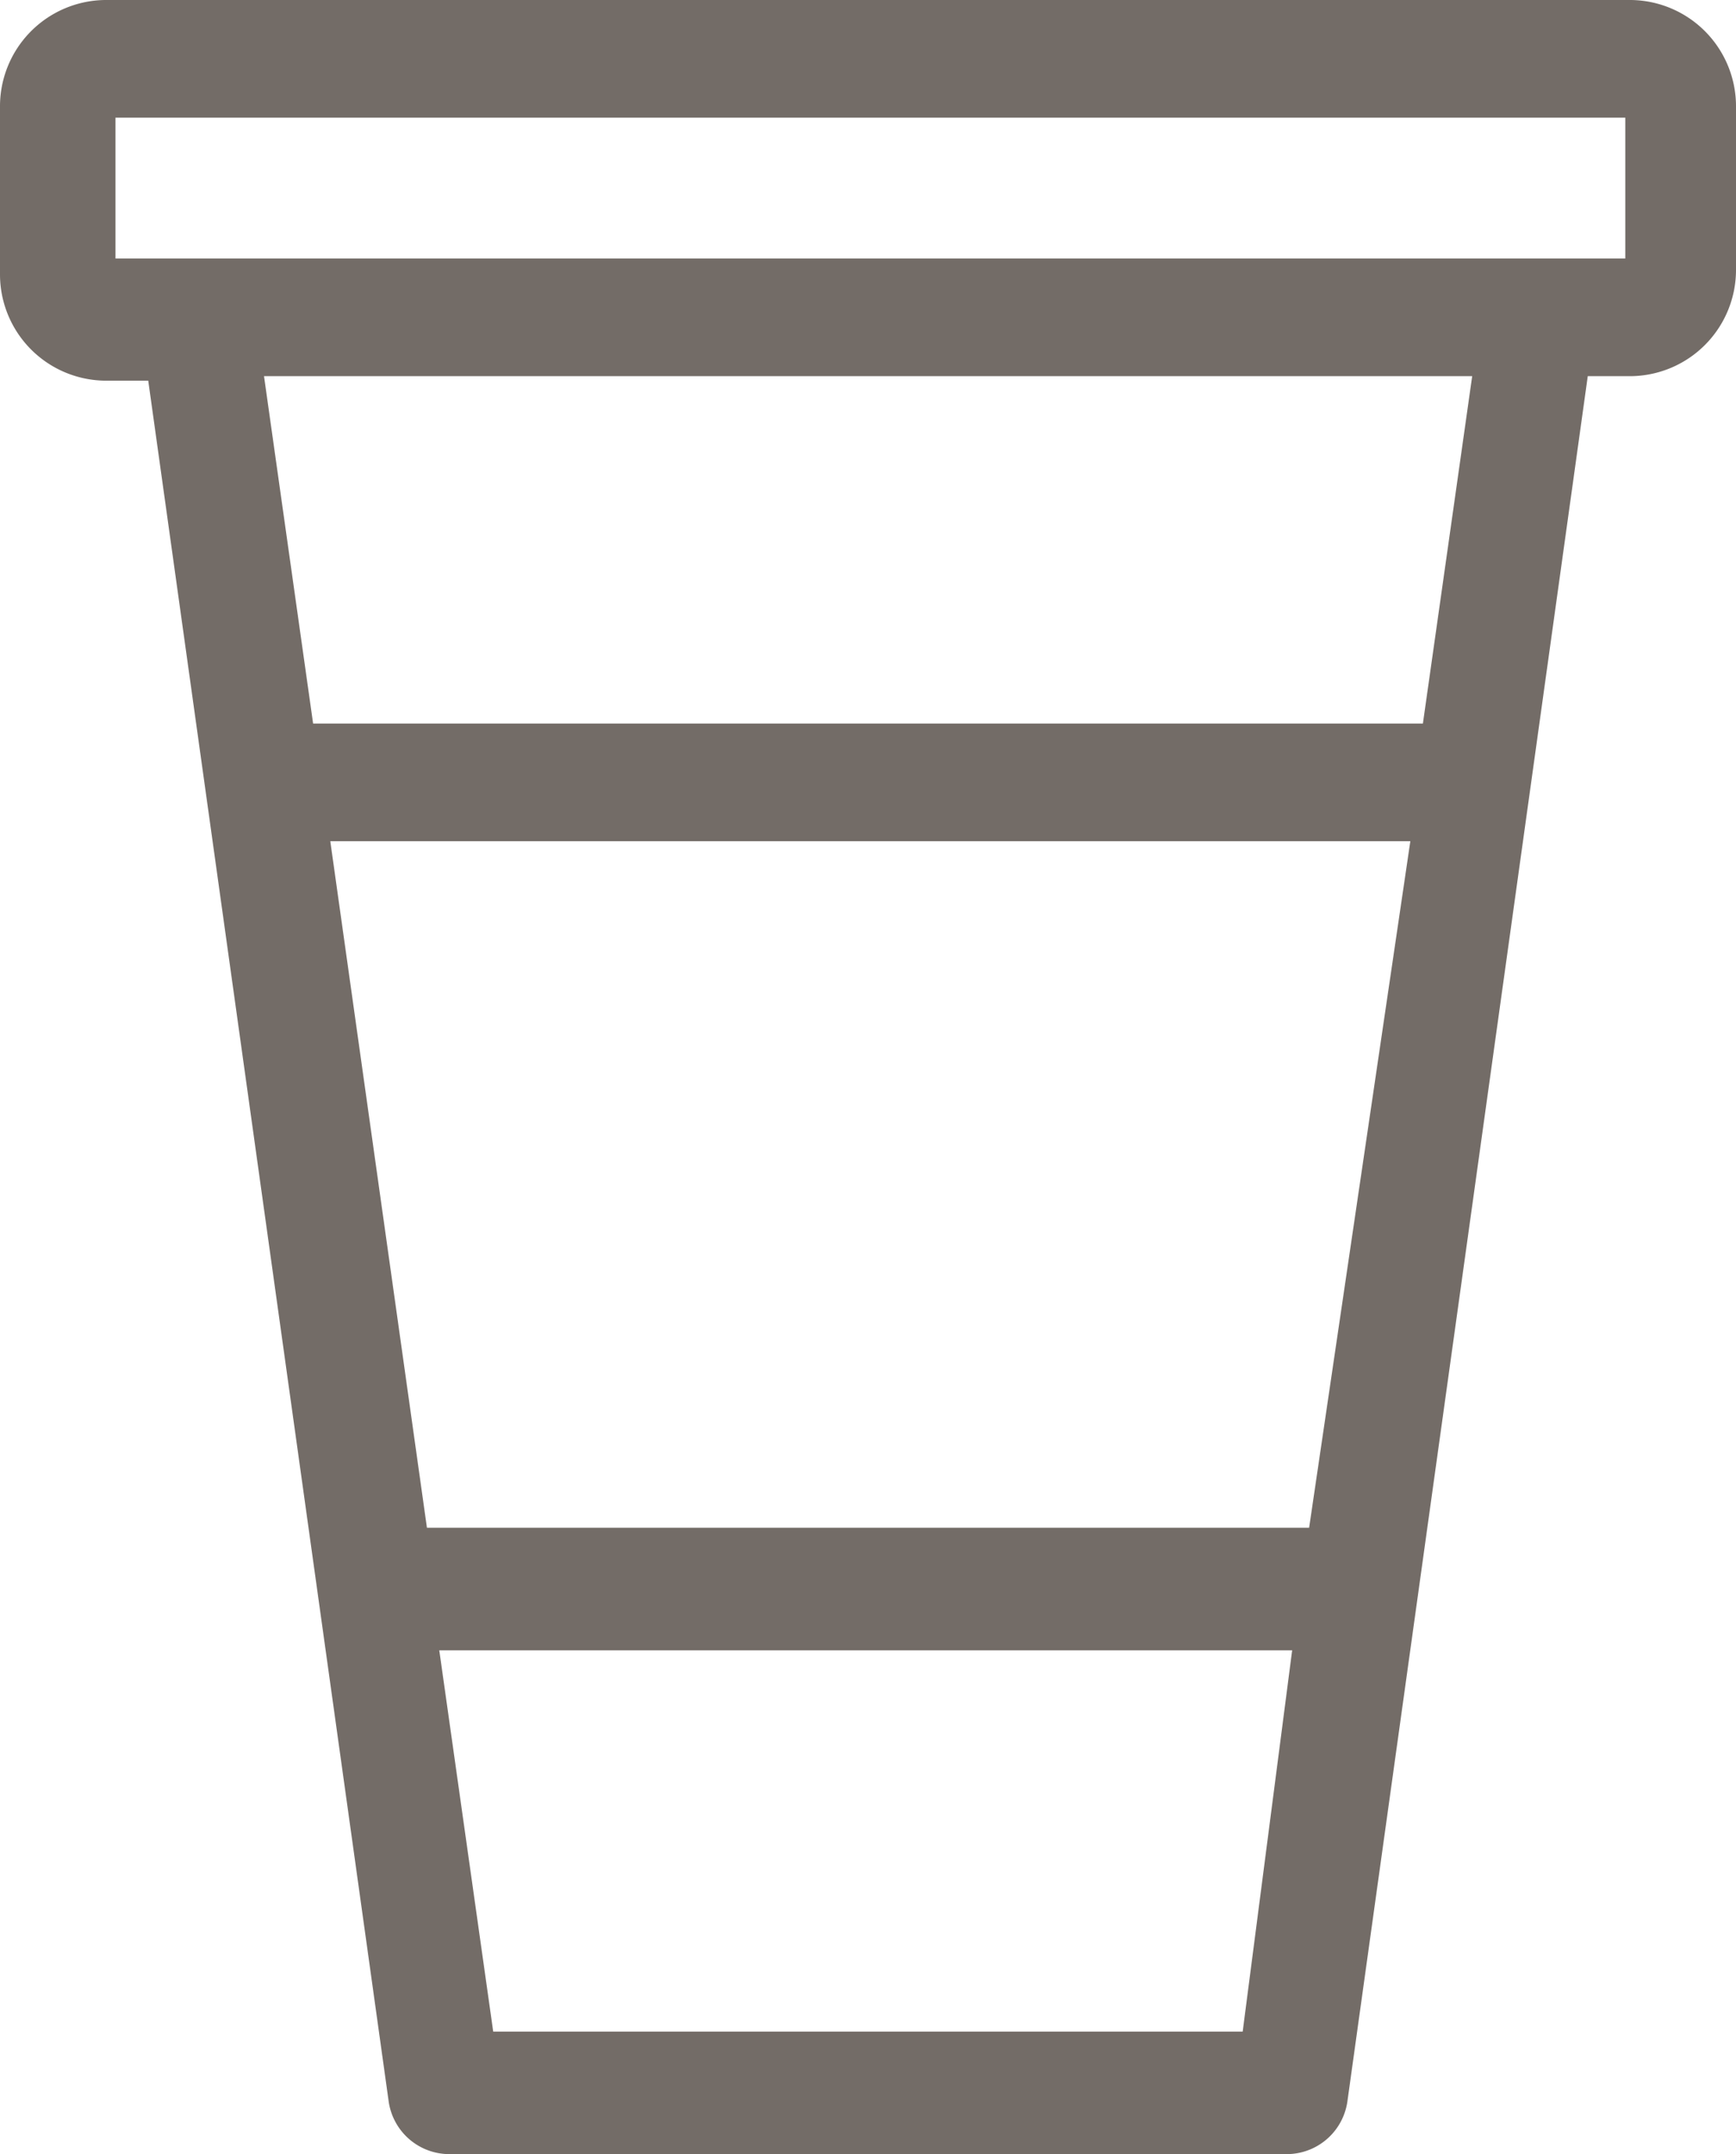 <svg xmlns="http://www.w3.org/2000/svg" width="25.09" height="31.122" viewBox="0 0 25.09 31.122">
    <g id="Group_Copy_3" data-name="Group Copy 3" transform="translate(0.15 0.15)">
        <path id="Fill_7" data-name="Fill 7" d="M18.491,30.822H6.3a.736.736,0,0,1-.684-.63L2.123,5.2H1.369A1.386,1.386,0,0,1,0,3.805V1.4A1.386,1.386,0,0,1,1.369,0H23.421A1.386,1.386,0,0,1,24.79,1.4V3.735a1.386,1.386,0,0,1-1.369,1.4h-.754L19.175,30.192A.736.736,0,0,1,18.491,30.822ZM6.026,23.544l.822,5.809H17.942l.754-5.809ZM4.451,11.854,5.89,22.073H18.9l1.507-10.219ZM3.493,5.135l.752,5.319h16.3L21.3,5.135ZM1.369,1.4V3.735H23.49V1.4Z" transform="translate(0 0)" fill="#736c67" stroke="#736c67" stroke-miterlimit="10" stroke-width="0.3"/>
    </g>
</svg>

